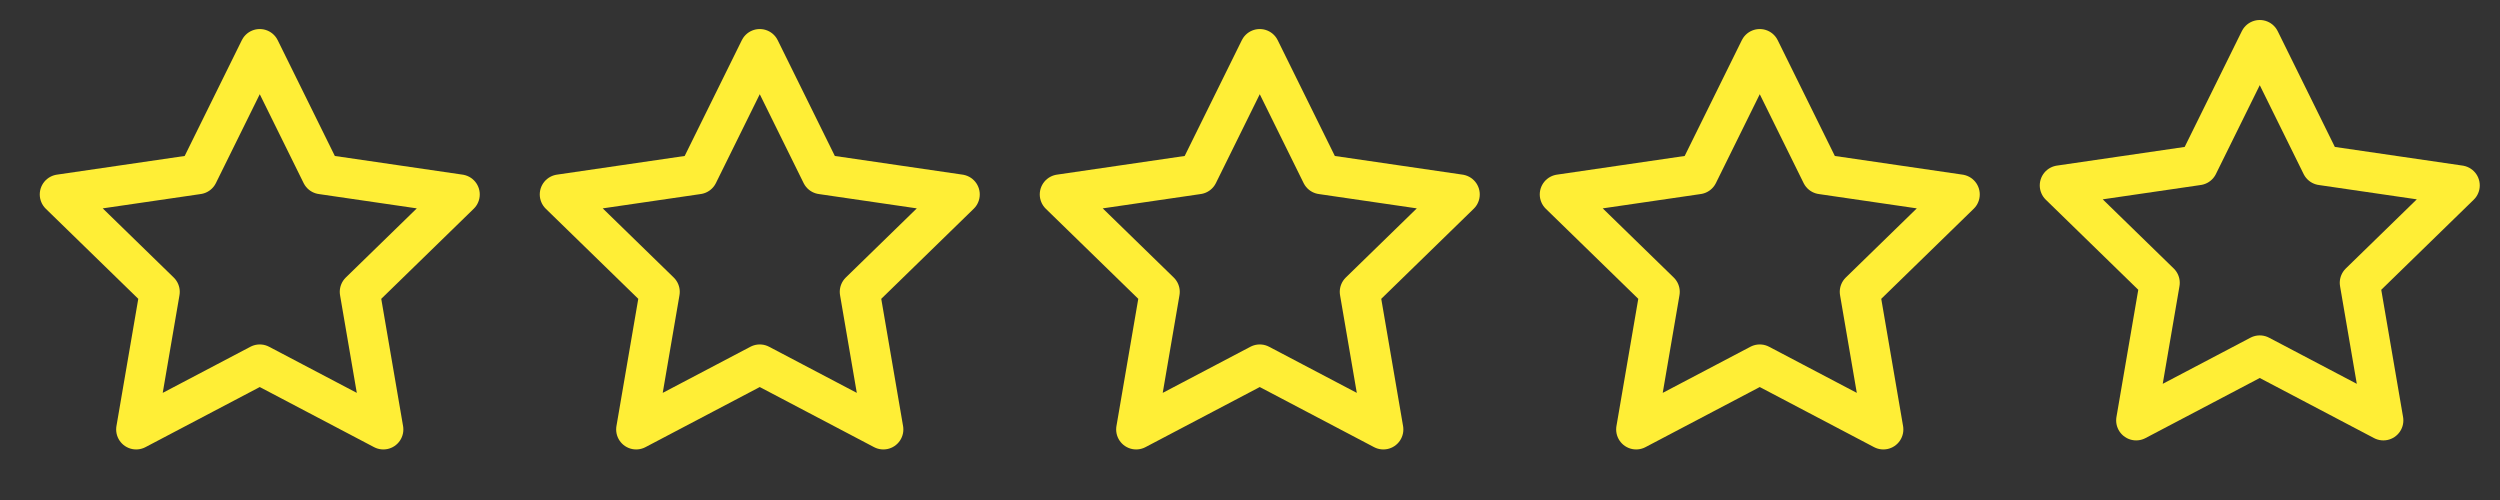 <svg width="125" height="25" viewBox="0 0 125 25" fill="none" xmlns="http://www.w3.org/2000/svg">
<rect x="0" y="0" width="125" height="25" fill="#333333" stroke="none"/>
<path d="M12.988 2.452L16.078 8.712L22.988 9.722L17.988 14.592L19.168 21.472L12.988 18.222L6.808 21.472L7.988 14.592L2.988 9.722L9.898 8.712L12.988 2.452Z" stroke="#FFEE36" stroke-width="2" stroke-linecap="round" stroke-linejoin="round"/>
<path d="M62.988 2.452L66.078 8.712L72.988 9.722L67.988 14.592L69.168 21.472L62.988 18.222L56.808 21.472L57.988 14.592L52.988 9.722L59.898 8.712L62.988 2.452Z" stroke="#FFEE36" stroke-width="2" stroke-linecap="round" stroke-linejoin="round"/>
<path d="M37.988 2.452L41.078 8.712L47.988 9.722L42.988 14.592L44.168 21.472L37.988 18.222L31.808 21.472L32.988 14.592L27.988 9.722L34.898 8.712L37.988 2.452Z" stroke="#FFEE36" stroke-width="2" stroke-linecap="round" stroke-linejoin="round"/>
<path d="M87.988 2.452L91.078 8.712L97.988 9.722L92.988 14.592L94.168 21.472L87.988 18.222L81.808 21.472L82.988 14.592L77.988 9.722L84.898 8.712L87.988 2.452Z" stroke="#FFEE36" stroke-width="2" stroke-linecap="round" stroke-linejoin="round"/>
<path d="M112.988 2L116.078 8.26L122.988 9.27L117.988 14.14L119.168 21.02L112.988 17.77L106.808 21.02L107.988 14.14L102.988 9.27L109.898 8.26L112.988 2Z" stroke="#FFEE36" stroke-width="2" stroke-linecap="round" stroke-linejoin="round"/>
</svg>
